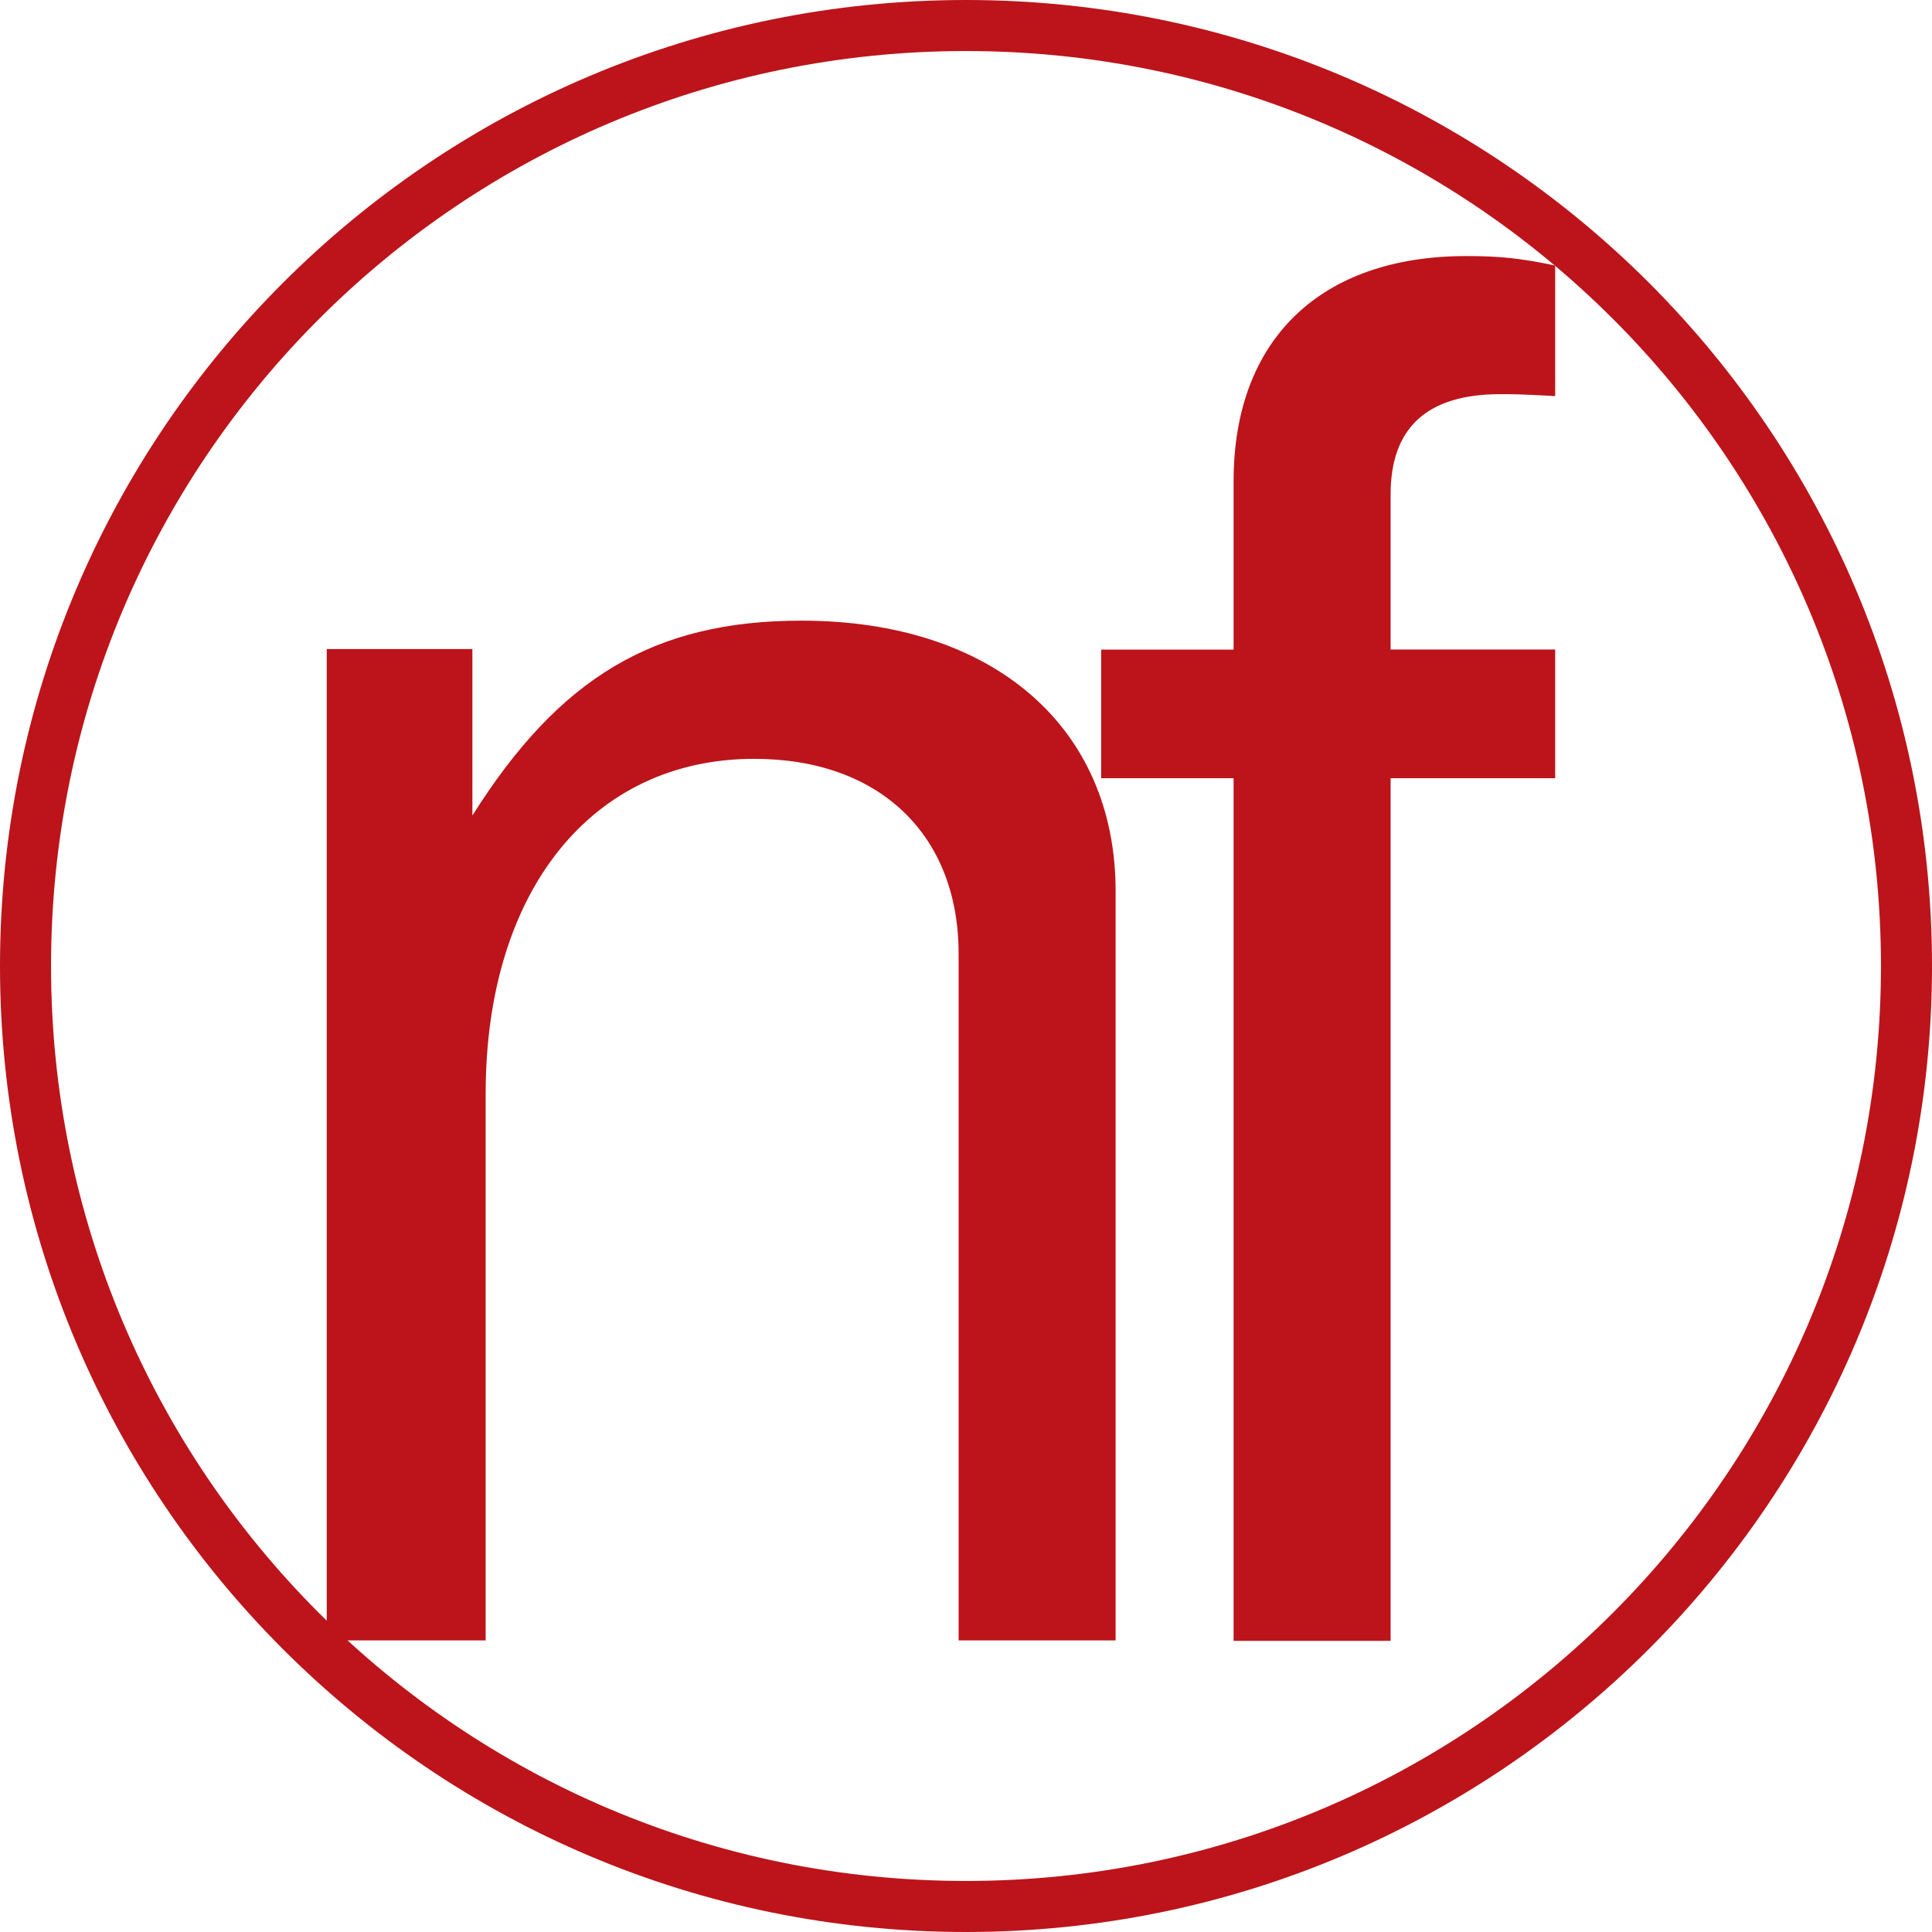 <?xml version="1.0" encoding="UTF-8" standalone="no"?>
<svg
   xmlns:dc="http://purl.org/dc/elements/1.1/"
   xmlns:cc="http://creativecommons.org/ns#"
   xmlns:rdf="http://www.w3.org/1999/02/22-rdf-syntax-ns#"
   xmlns:svg="http://www.w3.org/2000/svg"
   xmlns="http://www.w3.org/2000/svg"
   xmlns:sodipodi="http://sodipodi.sourceforge.net/DTD/sodipodi-0.dtd"
   xmlns:inkscape="http://www.inkscape.org/namespaces/inkscape"
   version="1.1"
   id="Layer_1"
   x="0px"
   y="0px"
   viewBox="0 0 24.302 24.302"
   xml:space="preserve"
   sodipodi:docname="Nut_Free_symbol.svg"
   width="24.302"
   height="24.302"
   inkscape:version="1.0 (4035a4fb49, 2020-05-01)"><defs
   id="defs998">
	
	
	
</defs><sodipodi:namedview
   inkscape:document-rotation="0"
   pagecolor="#ffffff"
   bordercolor="#666666"
   borderopacity="1"
   objecttolerance="10"
   gridtolerance="10"
   guidetolerance="10"
   inkscape:pageopacity="0"
   inkscape:pageshadow="2"
   inkscape:window-width="1920"
   inkscape:window-height="998"
   id="namedview996"
   showgrid="false"
   fit-margin-top="0"
   fit-margin-left="0"
   fit-margin-right="0"
   fit-margin-bottom="0"
   inkscape:zoom="11.825846"
   inkscape:cx="6.6179746"
   inkscape:cy="28.550337"
   inkscape:window-x="0"
   inkscape:window-y="0"
   inkscape:window-maximized="1"
   inkscape:current-layer="Layer_1" />
<style
   type="text/css"
   id="style985">
	.st0{fill:none;stroke:#BC141A;stroke-width:0.642;}
	.st1{fill:#BC141A;}
	.st2{font-family:'GothamCondensed-Book';}
	.st3{font-size:23.797px;}
</style>
<g
   id="g1510"><path
     class="st0"
     d="m 12.151,23.981 c 6.53,0 11.83,-5.3 11.83,-11.83 0,-6.53 -5.29,-11.83 -11.83,-11.83 C 5.611,0.321 0.321,5.621 0.321,12.151 c 0,6.53 5.29,11.83 11.83,11.83 z"
     id="path987" /><g
     aria-label="n"
     id="text989"
     style="font-size:23.797px;font-family:GothamCondensed-Book;fill:#bc141a"
     class="st1 st2 st3"><path
       d="M 4.11,8.164 V 20.634 H 6.109 v -6.877 c 0,-2.546 1.333,-4.212 3.379,-4.212 1.571,0 2.57,0.952 2.57,2.451 v 8.638 h 1.975 v -9.424 c 0,-2.07 -1.547,-3.403 -3.95,-3.403 -1.856,0 -3.046,0.714 -4.141,2.451 V 8.164 Z"
       style="font-size:23.797px;font-family:GothamCondensed-Book;fill:#bc141a"
       id="path1499" /></g><g
     aria-label="f"
     id="text991"
     style="font-size:23.797px;font-family:GothamCondensed-Book;fill:#bc141a"
     class="st1 st2 st3"><path
       d="M 19.562,8.17 H 17.492 V 6.219 c 0,-0.833 0.452,-1.261 1.38,-1.261 0.167,0 0.238,0 0.69,0.024 V 3.34 c -0.452,-0.095 -0.714,-0.119 -1.118,-0.119 -1.832,0 -2.927,1.047 -2.927,2.832 v 2.118 h -1.666 v 1.618 h 1.666 V 20.64 H 17.492 V 9.789 h 2.07 z"
       style="font-size:23.797px;font-family:GothamCondensed-Book;fill:#bc141a"
       id="path1502" /></g></g>
</svg>
